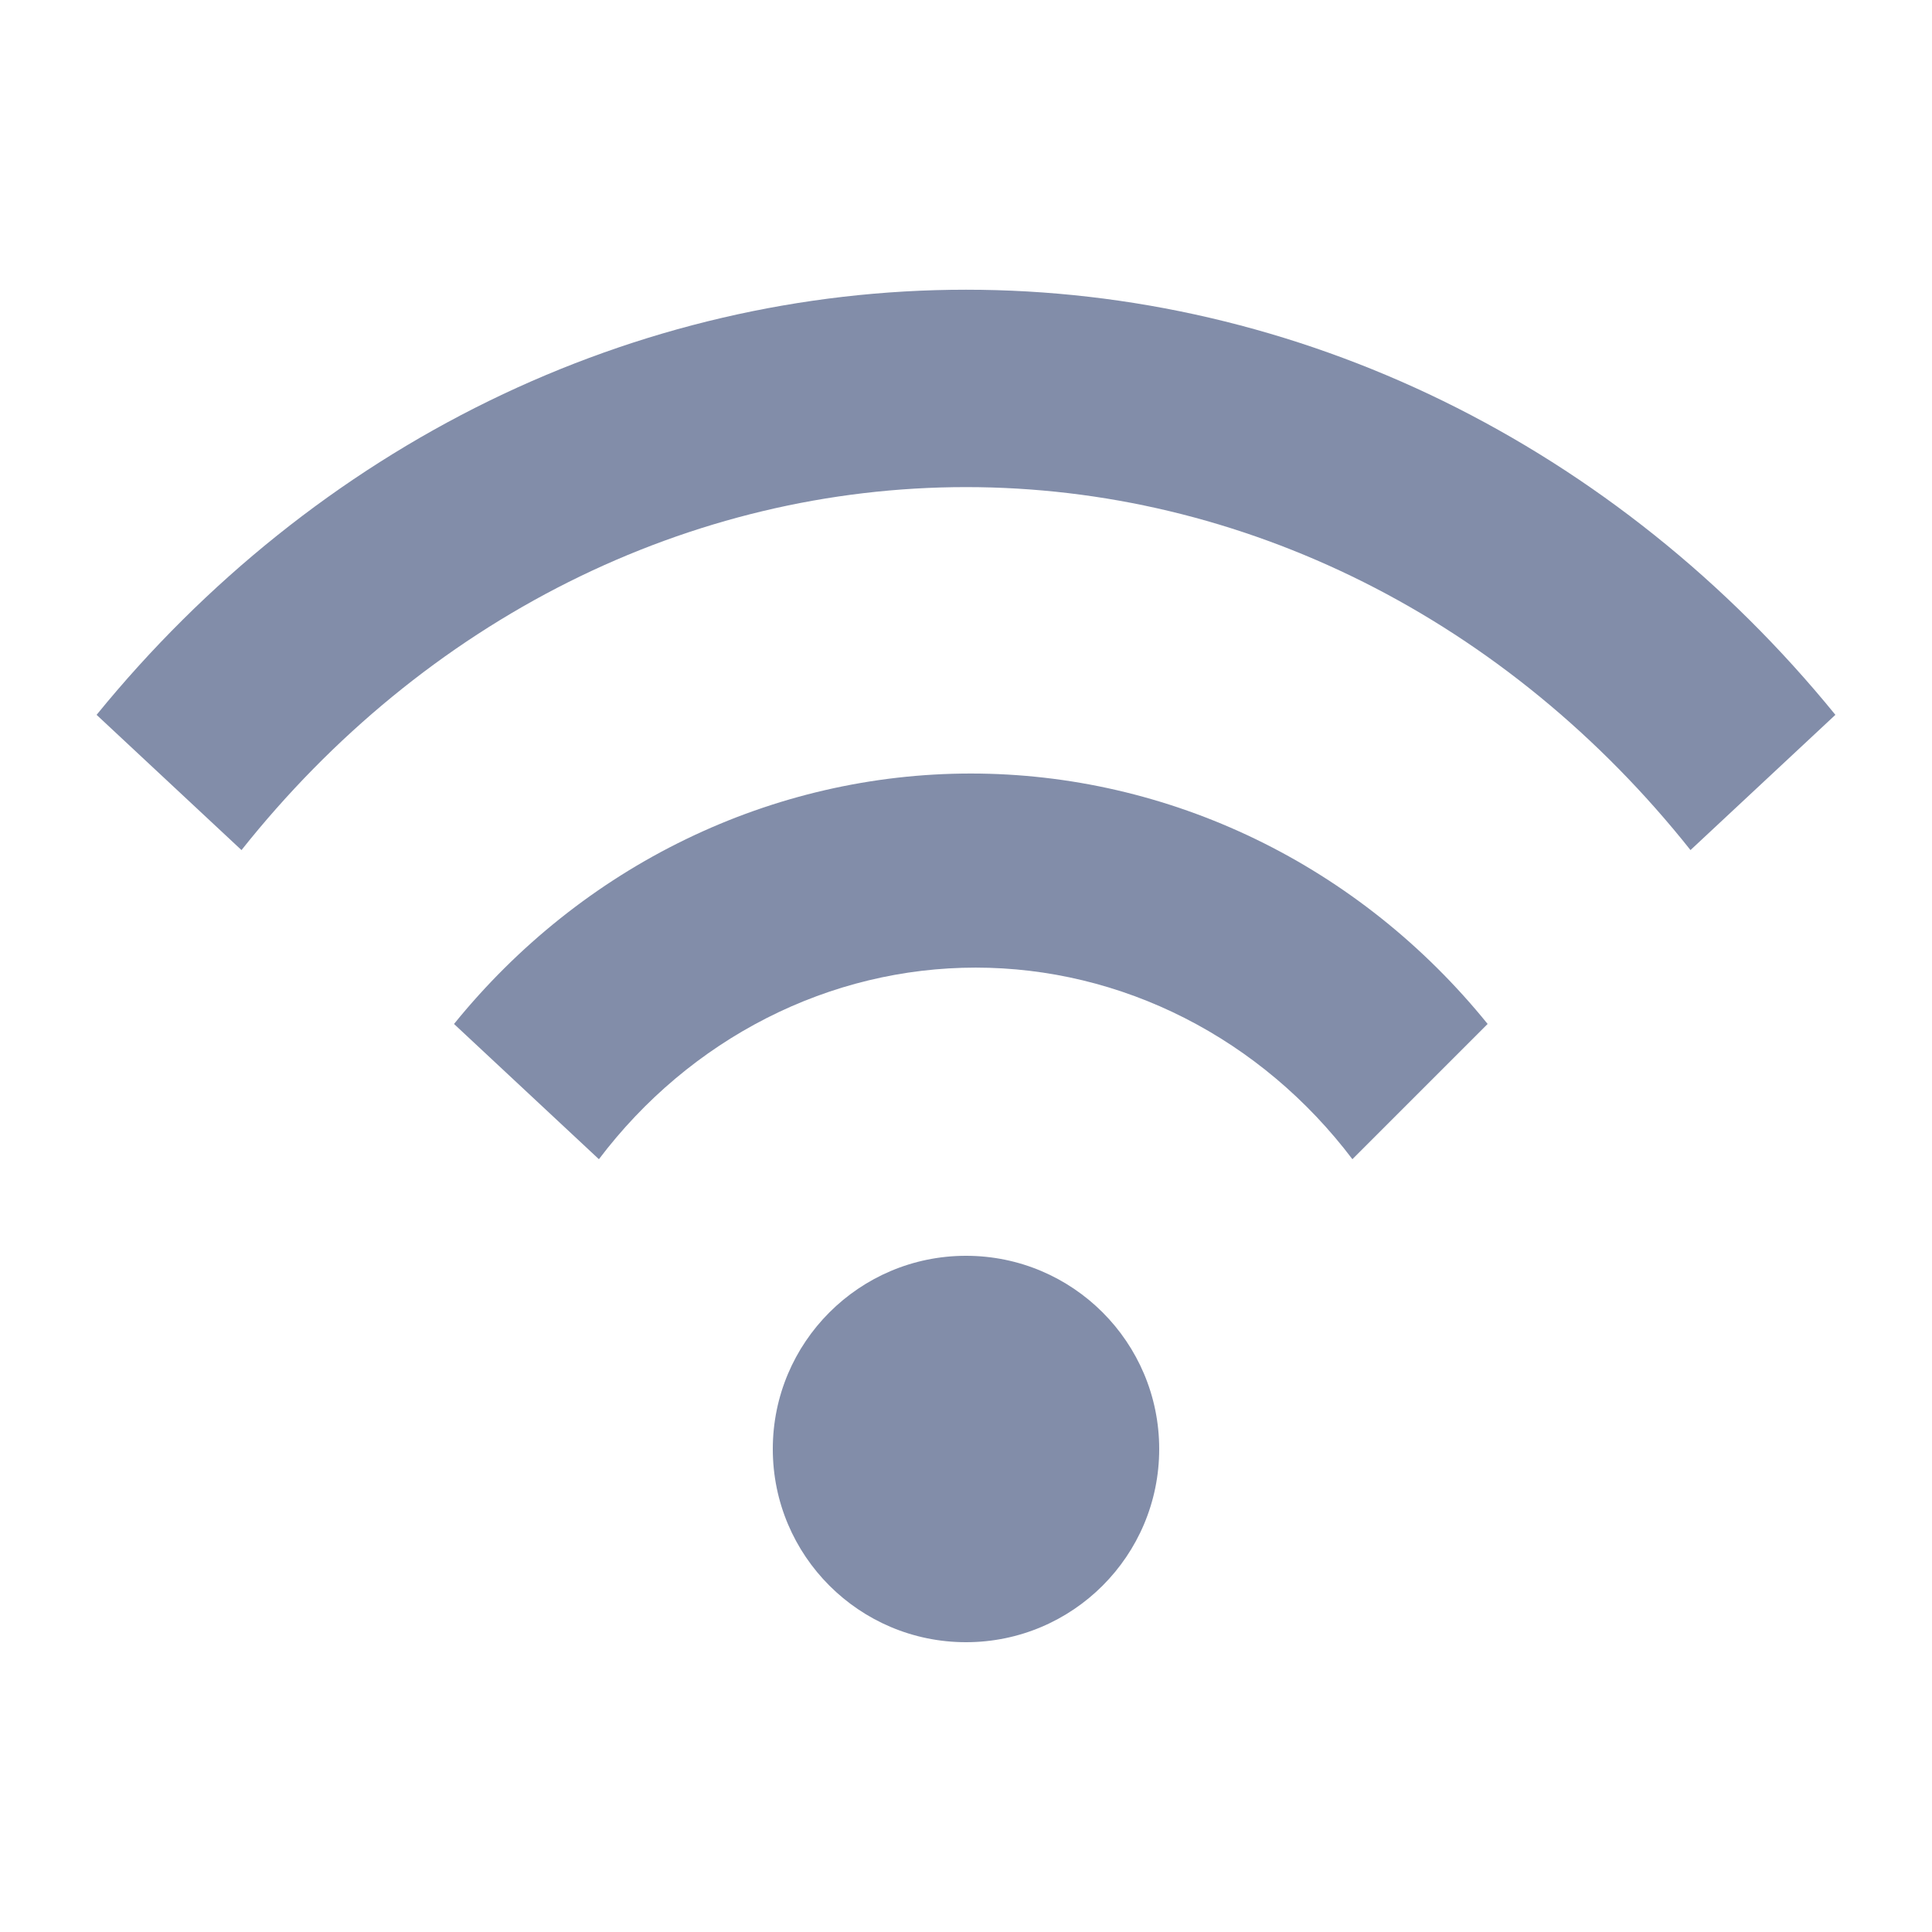 <svg width="24" height="24" viewBox="0 0 24 24" fill="none" xmlns="http://www.w3.org/2000/svg">
    <path d="M12 20.4C13.326 20.4 14.4 19.326 14.4 18C14.4 16.675 13.326 15.6 12 15.6C10.675 15.6 9.6 16.675 9.6 18C9.6 19.326 10.675 20.4 12 20.4Z" fill="#828DA9"/>
    <path d="M1.2 8.88C2.552 7.22 4.213 5.891 6.075 4.98C7.938 4.07 9.957 3.599 12 3.599C14.043 3.599 16.063 4.07 17.925 4.98C19.787 5.891 21.449 7.22 22.8 8.88L21 10.56C19.874 9.143 18.489 8.008 16.937 7.23C15.386 6.453 13.703 6.051 12 6.051C10.298 6.051 8.615 6.453 7.063 7.23C5.511 8.008 4.126 9.143 3 10.56L1.2 8.88ZM5.64 12.72C6.429 11.746 7.412 10.962 8.521 10.425C9.629 9.888 10.838 9.609 12.06 9.609C13.283 9.609 14.491 9.888 15.6 10.425C16.709 10.962 17.692 11.746 18.48 12.72L16.8 14.4C16.238 13.657 15.526 13.058 14.716 12.646C13.906 12.234 13.019 12.02 12.12 12.02C11.222 12.02 10.335 12.234 9.525 12.646C8.715 13.058 8.002 13.657 7.44 14.4L5.64 12.72Z" fill="#828DA9"/>
</svg>
